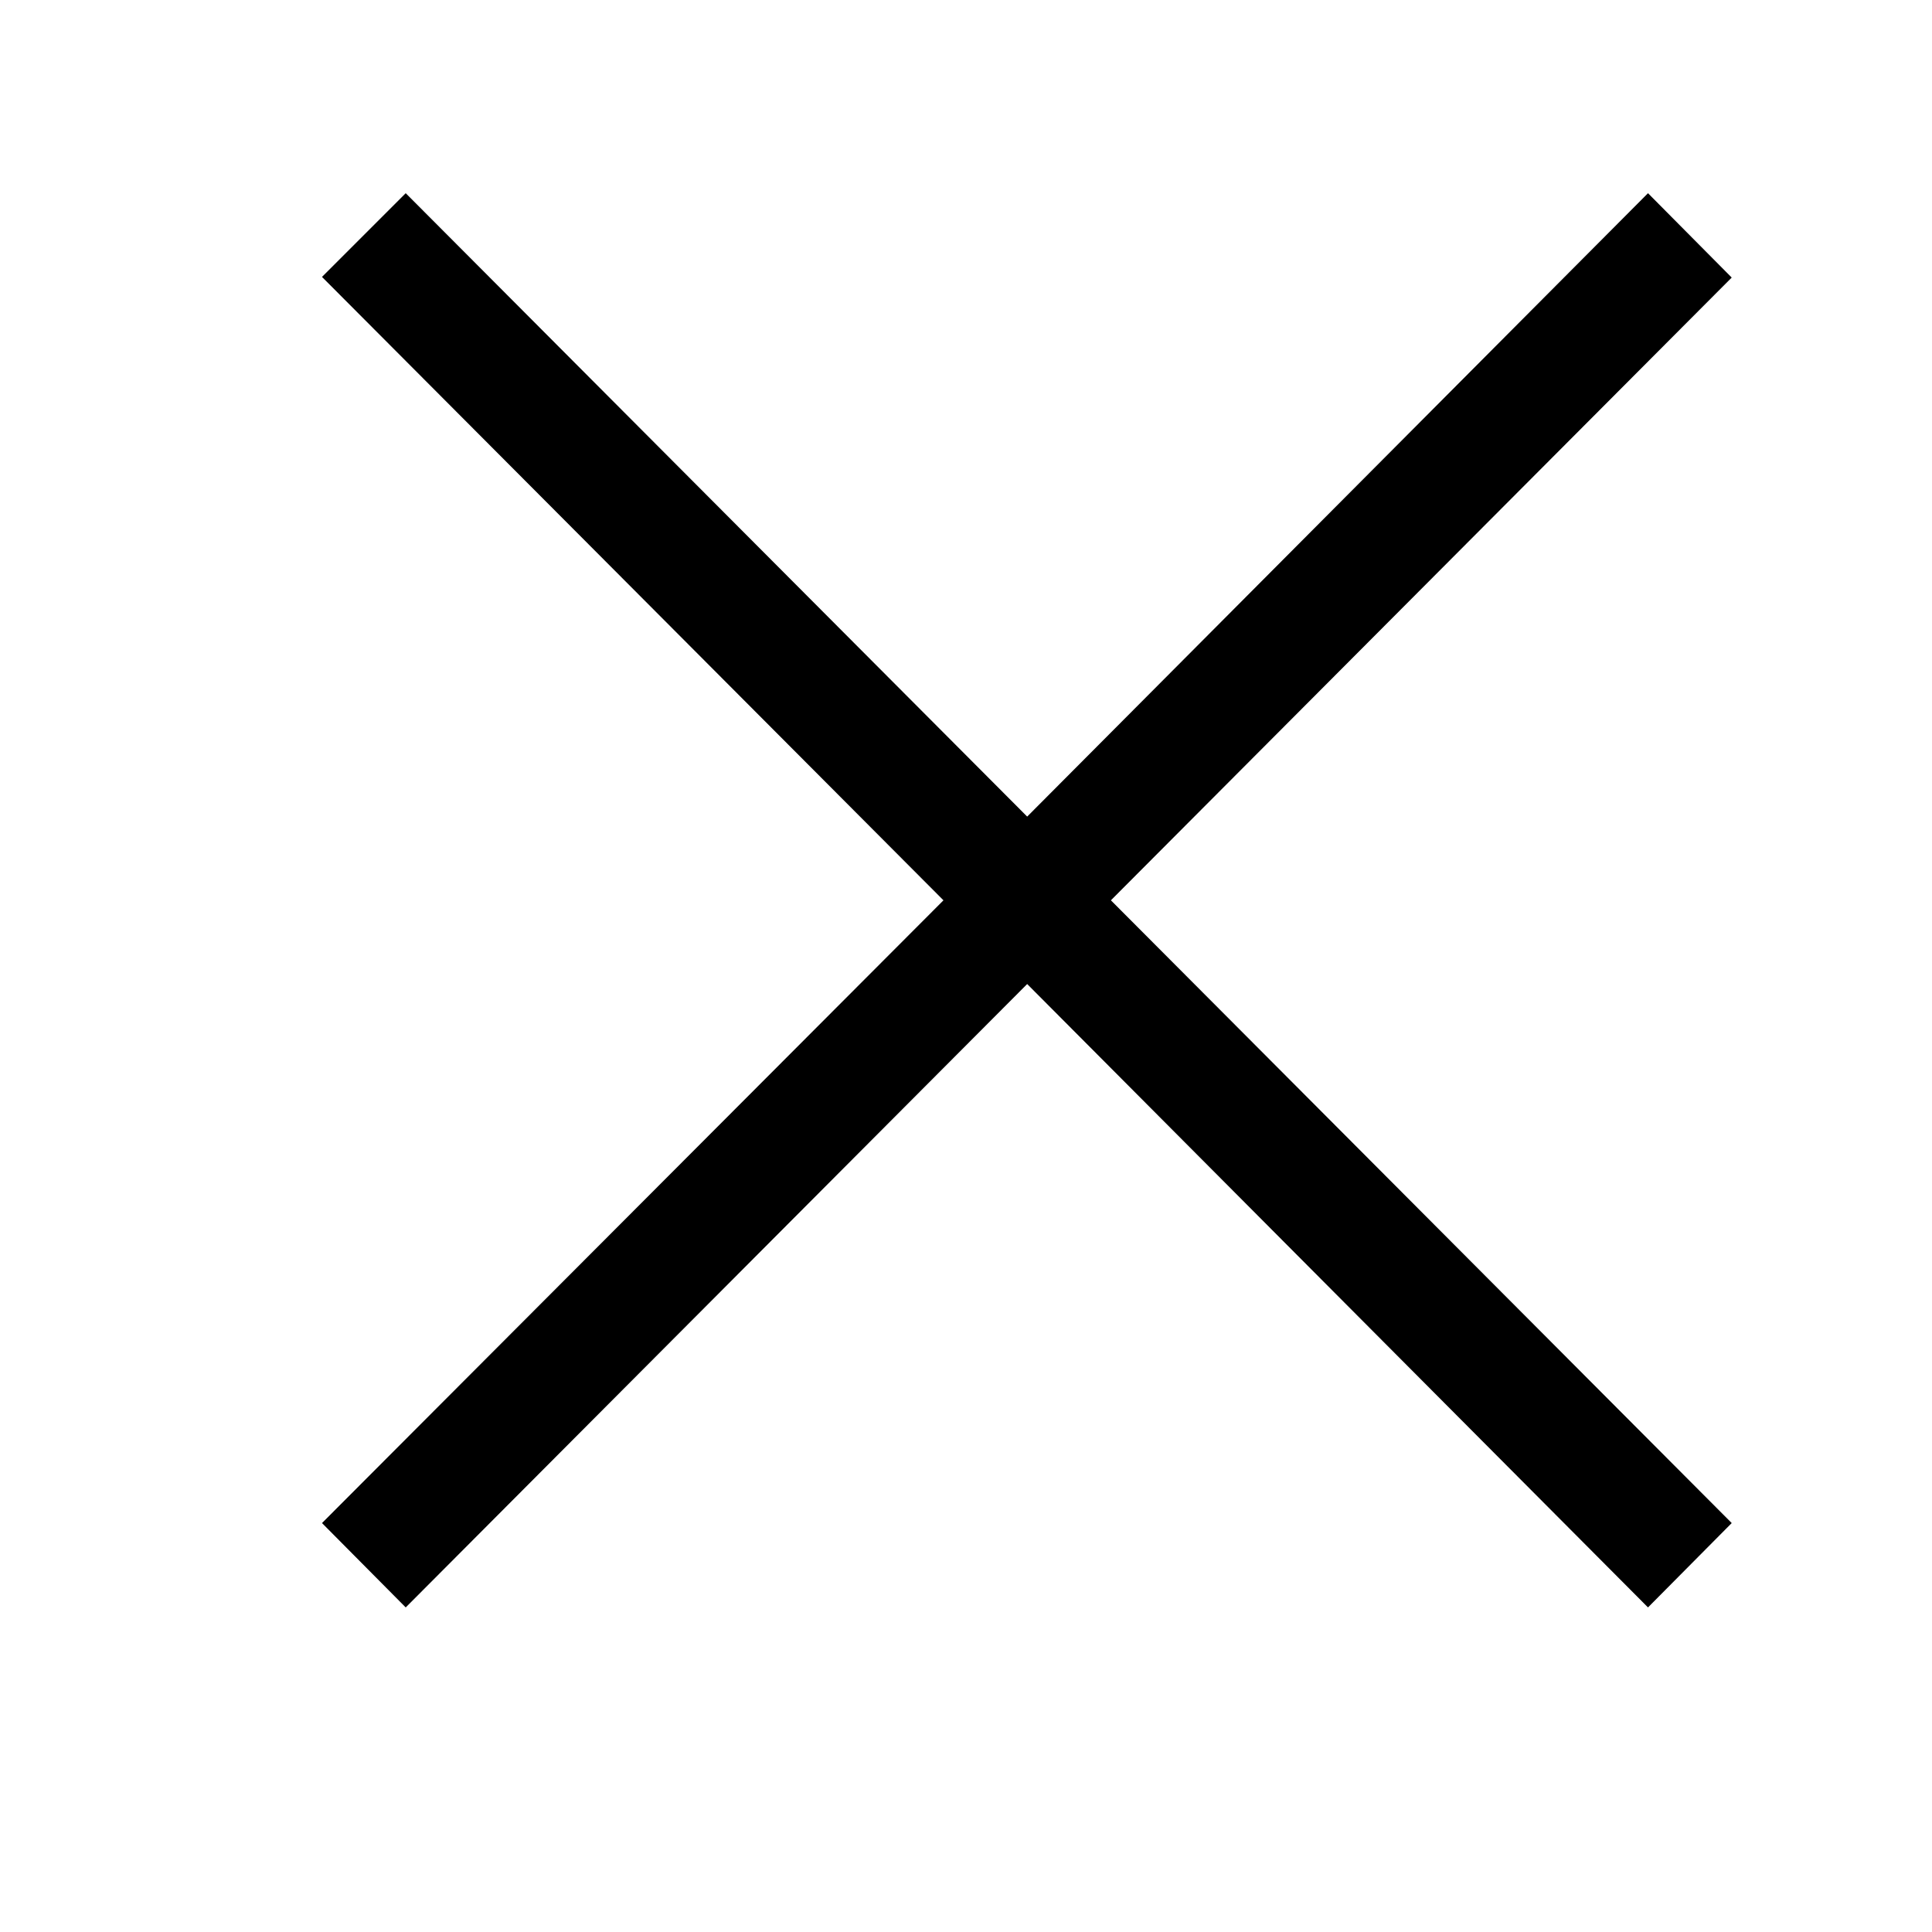 <svg xmlns="http://www.w3.org/2000/svg" xmlns:xlink="http://www.w3.org/1999/xlink" width="50" height="50" viewBox="-50 -30 300 300" >
  <path d="M218.9 13.1L205.9 0l-96.4 96.8L13 0 0 13l96.5 96.8L0 206.5l13 13.1 96.5-96.8 96.4 96.8 13-13.1-96.4-96.7 96.4-96.7" class="a"/>
</svg>